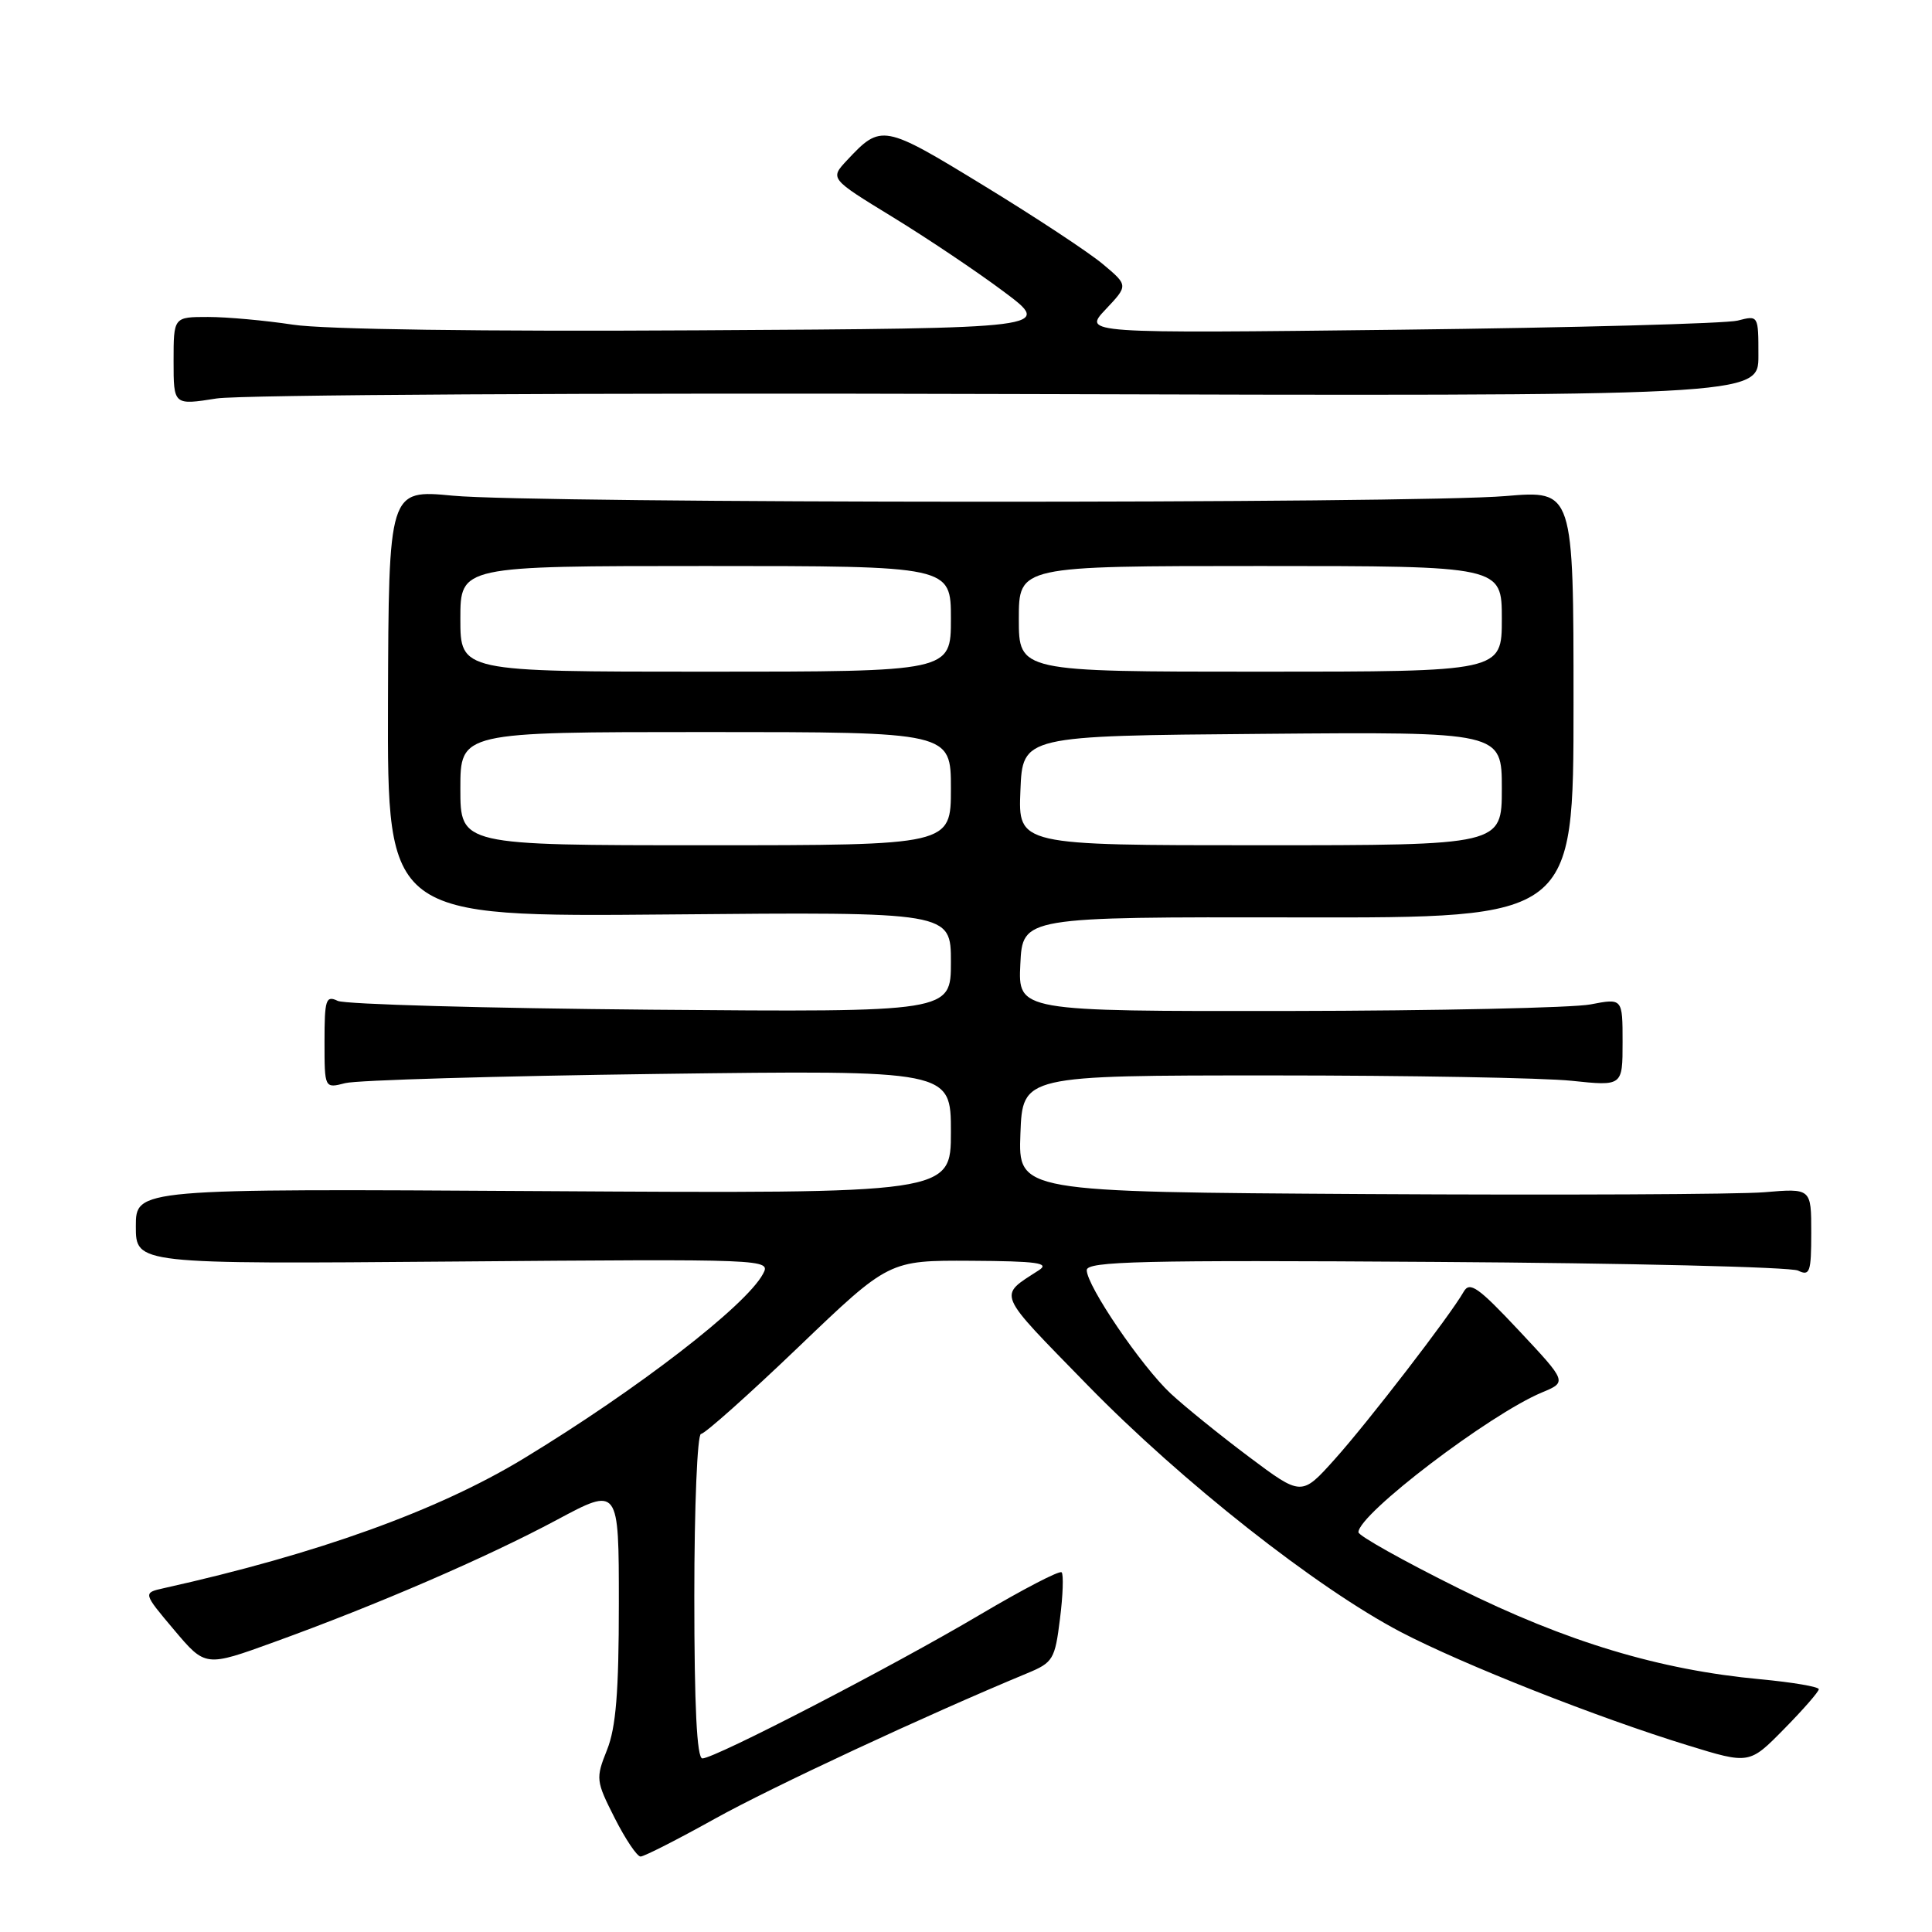 <?xml version="1.0" encoding="UTF-8" standalone="no"?>
<!DOCTYPE svg PUBLIC "-//W3C//DTD SVG 1.1//EN" "http://www.w3.org/Graphics/SVG/1.1/DTD/svg11.dtd" >
<svg xmlns="http://www.w3.org/2000/svg" xmlns:xlink="http://www.w3.org/1999/xlink" version="1.1" viewBox="0 0 256 256">
 <g >
 <path fill="currentColor"
d=" M 94.71 241.00 C 102.30 236.78 122.67 227.29 136.12 221.71 C 139.53 220.30 139.79 219.87 140.45 214.52 C 140.85 211.39 140.94 208.61 140.67 208.34 C 140.40 208.06 135.52 210.60 129.84 213.96 C 118.31 220.79 94.73 233.00 93.07 233.00 C 92.34 233.00 92.00 226.12 92.00 211.50 C 92.00 199.57 92.40 190.00 92.89 190.00 C 93.38 190.00 99.19 184.82 105.79 178.50 C 117.79 167.00 117.79 167.00 128.65 167.06 C 137.42 167.11 139.15 167.35 137.66 168.31 C 132.22 171.84 131.87 170.99 144.06 183.49 C 156.56 196.31 174.45 210.41 185.63 216.26 C 193.82 220.54 211.75 227.62 223.65 231.27 C 231.80 233.78 231.80 233.78 236.40 229.10 C 238.93 226.53 241.00 224.16 241.00 223.83 C 241.00 223.50 237.51 222.91 233.25 222.51 C 219.88 221.27 207.58 217.56 193.25 210.45 C 185.96 206.83 180.00 203.49 180.00 203.03 C 180.00 200.63 197.35 187.42 204.31 184.51 C 207.65 183.12 207.65 183.12 201.27 176.31 C 195.86 170.54 194.74 169.75 193.94 171.17 C 192.17 174.29 181.24 188.48 176.84 193.38 C 172.46 198.26 172.46 198.26 165.48 193.03 C 161.64 190.15 156.98 186.38 155.12 184.65 C 151.26 181.05 144.00 170.38 144.00 168.30 C 144.00 167.13 151.26 166.95 190.25 167.21 C 215.69 167.37 237.29 167.89 238.25 168.36 C 239.81 169.12 240.00 168.59 240.00 163.33 C 240.00 157.45 240.00 157.45 233.75 157.98 C 230.31 158.26 206.67 158.37 181.21 158.22 C 134.92 157.94 134.92 157.94 135.21 150.22 C 135.50 142.50 135.50 142.50 168.50 142.50 C 186.65 142.50 204.54 142.82 208.25 143.21 C 215.00 143.92 215.00 143.92 215.00 138.10 C 215.00 132.27 215.00 132.27 210.75 133.09 C 208.41 133.54 190.39 133.93 170.70 133.96 C 134.90 134.00 134.90 134.00 135.20 127.75 C 135.50 121.50 135.50 121.50 172.00 121.56 C 208.50 121.63 208.50 121.63 208.50 93.30 C 208.50 64.97 208.50 64.97 199.50 65.73 C 187.45 66.76 70.76 66.72 60.00 65.68 C 51.50 64.87 51.50 64.87 51.41 93.18 C 51.33 121.50 51.33 121.50 88.66 121.17 C 126.00 120.83 126.00 120.83 126.00 127.48 C 126.00 134.12 126.00 134.12 86.25 133.79 C 64.39 133.60 45.71 133.08 44.75 132.62 C 43.18 131.87 43.00 132.43 43.00 138.01 C 43.00 144.23 43.00 144.23 45.75 143.52 C 47.26 143.12 65.94 142.58 87.25 142.30 C 126.00 141.80 126.00 141.80 126.00 149.98 C 126.00 158.16 126.00 158.16 72.00 157.83 C 18.00 157.50 18.00 157.50 18.00 162.50 C 18.00 167.50 18.00 167.50 60.08 167.16 C 101.85 166.82 102.16 166.83 101.10 168.80 C 98.85 173.01 84.48 184.10 69.41 193.25 C 58.03 200.16 42.10 205.90 21.71 210.44 C 18.93 211.06 18.93 211.06 23.07 215.97 C 27.22 220.89 27.22 220.89 36.36 217.57 C 49.99 212.64 64.48 206.37 73.75 201.41 C 82.00 196.99 82.00 196.99 82.00 212.47 C 82.00 224.21 81.62 228.91 80.43 231.88 C 78.92 235.66 78.96 235.98 81.45 240.90 C 82.87 243.70 84.41 246.00 84.88 246.00 C 85.34 246.00 89.77 243.75 94.71 241.00 Z  M 133.70 52.21 C 233.00 52.50 233.00 52.50 233.00 47.13 C 233.00 41.77 233.00 41.77 230.25 42.48 C 228.74 42.87 208.60 43.42 185.50 43.69 C 143.50 44.18 143.50 44.18 146.50 41.00 C 149.50 37.82 149.50 37.82 146.15 35.01 C 144.31 33.46 137.20 28.77 130.35 24.59 C 117.03 16.45 116.76 16.40 112.23 21.24 C 109.96 23.67 109.96 23.67 118.23 28.73 C 122.78 31.51 129.43 35.97 133.00 38.64 C 139.50 43.50 139.50 43.50 92.50 43.77 C 63.98 43.94 42.87 43.65 38.81 43.02 C 35.13 42.46 30.07 42.00 27.56 42.00 C 23.00 42.00 23.00 42.00 23.00 47.85 C 23.00 53.70 23.00 53.70 28.70 52.80 C 31.86 52.31 78.62 52.04 133.70 52.21 Z  M 61.00 104.50 C 61.00 97.00 61.00 97.00 93.50 97.00 C 126.00 97.00 126.00 97.00 126.00 104.50 C 126.00 112.00 126.00 112.00 93.50 112.00 C 61.00 112.00 61.00 112.00 61.00 104.50 Z  M 135.21 104.75 C 135.50 97.50 135.50 97.50 167.25 97.24 C 199.00 96.97 199.00 96.97 199.00 104.49 C 199.00 112.00 199.00 112.00 166.96 112.00 C 134.91 112.00 134.91 112.00 135.21 104.75 Z  M 61.00 82.00 C 61.00 75.00 61.00 75.00 93.50 75.00 C 126.00 75.00 126.00 75.00 126.00 82.00 C 126.00 89.00 126.00 89.00 93.50 89.00 C 61.00 89.00 61.00 89.00 61.00 82.00 Z  M 135.00 82.00 C 135.00 75.00 135.00 75.00 167.00 75.00 C 199.00 75.00 199.00 75.00 199.00 82.00 C 199.00 89.00 199.00 89.00 167.00 89.00 C 135.00 89.00 135.00 89.00 135.00 82.00 Z "/>
</g>
</svg>